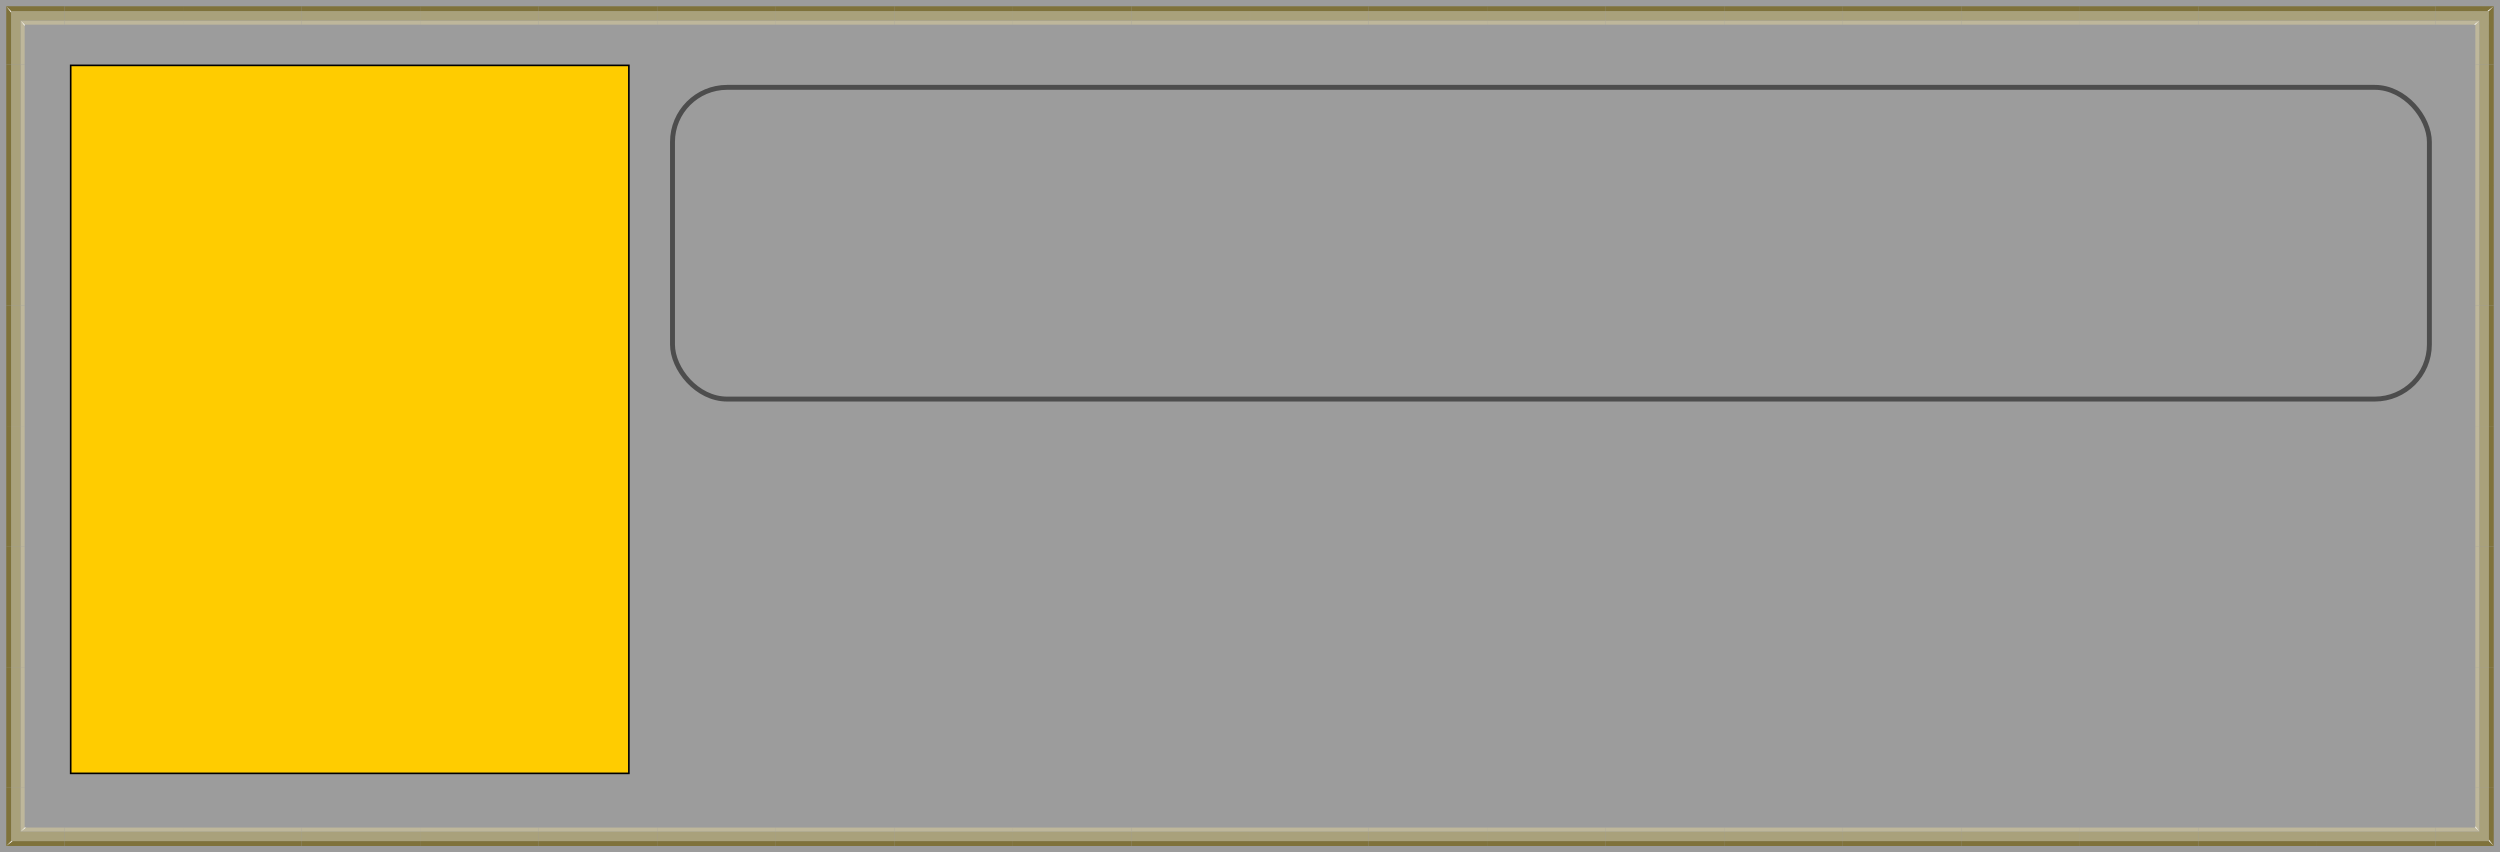 <svg xmlns="http://www.w3.org/2000/svg" viewBox="0 0 1525.43 520"><rect x="0" y="0" width="1525.43" height="520" fill="#333333" stroke="none"/><defs><style>.cls-1{fill:#b7b7b7;opacity:0.8;}.cls-2{fill:#beb79b;}.cls-3{fill:#a9a17b;}.cls-4{fill:#7f723b;}.cls-5{fill:#fff;}.cls-6{fill:#fc0;stroke:#000;stroke-miterlimit:10;}.cls-7{fill:none;stroke:#4d4d4d;stroke-linejoin:round;stroke-width:3px;}</style></defs><title>Asset 19</title><g id="Layer_2" data-name="Layer 2"><g id="Layer_4" data-name="Layer 4"><rect class="cls-1" width="1525.43" height="520"/><rect class="cls-2" x="12.53" y="407.11" width="2.52" height="73.55"/><polygon class="cls-3" points="6.76 407.11 6.76 480.66 12.52 480.66 12.52 407.11 12.52 407.11 6.76 407.11 6.76 407.11 6.76 407.11"/><polygon class="cls-4" points="6.75 407.09 3.81 407.09 3.81 480.66 6.76 480.66 6.75 407.09"/><rect class="cls-2" x="12.53" y="333.55" width="2.52" height="73.55"/><polygon class="cls-3" points="6.76 333.56 6.76 407.11 12.52 407.11 12.52 333.55 12.52 333.55 6.76 333.55 6.76 333.56 6.76 333.56"/><polygon class="cls-4" points="6.75 333.54 3.81 333.54 3.81 407.11 6.76 407.11 6.75 333.54"/><rect class="cls-2" x="12.53" y="260" width="2.52" height="73.55"/><polygon class="cls-3" points="6.76 260 6.76 333.55 12.52 333.55 12.52 260 12.52 260 6.76 260 6.76 260 6.76 260"/><polygon class="cls-4" points="6.75 259.99 3.81 259.99 3.81 333.55 6.76 333.55 6.75 259.99"/><rect class="cls-2" x="12.53" y="186.45" width="2.52" height="73.55"/><polygon class="cls-3" points="6.76 186.45 6.76 260 12.52 260 12.52 186.45 12.52 186.45 6.76 186.45 6.76 186.45 6.76 186.45"/><polygon class="cls-4" points="6.75 186.43 3.81 186.43 3.81 260 6.76 260 6.75 186.43"/><rect class="cls-2" x="12.53" y="112.89" width="2.52" height="73.55"/><polygon class="cls-3" points="6.76 112.89 6.76 186.44 12.52 186.44 12.52 112.89 12.52 112.89 6.76 112.89 6.76 112.89 6.76 112.89"/><polygon class="cls-4" points="6.75 112.88 3.81 112.88 3.81 186.44 6.76 186.44 6.75 112.88"/><rect class="cls-2" x="12.53" y="39.34" width="2.52" height="73.55"/><polygon class="cls-3" points="6.76 39.34 6.76 112.89 12.52 112.89 12.52 39.34 12.52 39.34 6.76 39.34 6.76 39.34 6.76 39.34"/><polygon class="cls-4" points="6.75 39.33 3.81 39.33 3.81 112.89 6.76 112.89 6.75 39.33"/><rect class="cls-2" x="39.34" y="12.53" width="72.34" height="2.52"/><polygon class="cls-3" points="111.67 6.76 39.34 6.76 39.34 12.52 111.68 12.52 111.68 12.52 111.68 6.76 111.67 6.76 111.67 6.76"/><polygon class="cls-4" points="111.69 6.75 111.69 3.81 39.34 3.81 39.34 6.76 111.69 6.75"/><rect class="cls-2" x="111.68" y="12.53" width="72.34" height="2.52"/><polygon class="cls-3" points="184.01 6.76 111.68 6.76 111.68 12.52 184.01 12.52 184.01 12.52 184.01 6.76 184.01 6.76 184.01 6.76"/><polygon class="cls-4" points="184.03 6.75 184.03 3.81 111.68 3.81 111.68 6.76 184.03 6.75"/><rect class="cls-2" x="184.02" y="12.53" width="72.34" height="2.52"/><polygon class="cls-3" points="256.35 6.76 184.01 6.76 184.01 12.52 256.35 12.52 256.35 12.52 256.35 6.76 256.35 6.76 256.35 6.76"/><polygon class="cls-4" points="256.37 6.75 256.37 3.81 184.01 3.81 184.01 6.76 256.37 6.75"/><rect class="cls-2" x="256.35" y="12.53" width="72.34" height="2.52"/><polygon class="cls-3" points="328.69 6.76 256.35 6.76 256.35 12.52 328.69 12.52 328.69 12.52 328.69 6.76 328.69 6.76 328.69 6.76"/><polygon class="cls-4" points="328.7 6.75 328.7 3.81 256.35 3.81 256.35 6.76 328.7 6.75"/><rect class="cls-2" x="328.69" y="12.53" width="72.34" height="2.52"/><polygon class="cls-3" points="401.02 6.76 328.69 6.76 328.69 12.52 401.03 12.52 401.03 12.52 401.03 6.76 401.02 6.76 401.02 6.76"/><polygon class="cls-4" points="401.04 6.75 401.04 3.81 328.69 3.81 328.69 6.76 401.04 6.75"/><rect class="cls-2" x="401.03" y="12.53" width="72.34" height="2.52"/><polygon class="cls-3" points="473.36 6.76 401.03 6.76 401.03 12.52 473.36 12.52 473.36 12.52 473.36 6.76 473.36 6.76 473.36 6.76"/><polygon class="cls-4" points="473.38 6.75 473.38 3.81 401.03 3.81 401.03 6.76 473.38 6.75"/><rect class="cls-2" x="473.37" y="12.53" width="72.34" height="2.52"/><polygon class="cls-3" points="545.7 6.76 473.37 6.76 473.37 12.52 545.7 12.52 545.7 12.52 545.7 6.76 545.7 6.76 545.7 6.76"/><polygon class="cls-4" points="545.72 6.75 545.72 3.81 473.37 3.81 473.37 6.76 545.72 6.75"/><rect class="cls-2" x="545.7" y="12.53" width="72.34" height="2.52"/><polygon class="cls-3" points="618.04 6.76 545.7 6.76 545.7 12.52 618.04 12.52 618.04 12.52 618.04 6.76 618.04 6.76 618.04 6.76"/><polygon class="cls-4" points="618.05 6.75 618.05 3.81 545.7 3.81 545.7 6.76 618.05 6.75"/><rect class="cls-2" x="618.04" y="12.53" width="72.34" height="2.52"/><polygon class="cls-3" points="690.38 6.76 618.04 6.76 618.04 12.52 690.38 12.52 690.38 12.52 690.38 6.76 690.38 6.76 690.38 6.76"/><polygon class="cls-4" points="690.39 6.75 690.39 3.81 618.04 3.81 618.04 6.76 690.39 6.75"/><rect class="cls-2" x="690.38" y="12.53" width="72.34" height="2.52"/><polygon class="cls-3" points="762.71 6.76 690.38 6.76 690.38 12.52 762.71 12.52 762.71 12.52 762.71 6.76 762.71 6.76 762.71 6.76"/><polygon class="cls-4" points="762.73 6.75 762.73 3.81 690.38 3.81 690.38 6.76 762.73 6.75"/><rect class="cls-2" x="762.72" y="12.53" width="72.34" height="2.52"/><polygon class="cls-3" points="835.05 6.76 762.72 6.76 762.72 12.52 835.05 12.52 835.05 12.52 835.05 6.76 835.05 6.76 835.05 6.76"/><polygon class="cls-4" points="835.07 6.75 835.07 3.81 762.72 3.81 762.72 6.76 835.07 6.75"/><rect class="cls-2" x="835.05" y="12.53" width="72.34" height="2.52"/><polygon class="cls-3" points="907.39 6.76 835.05 6.76 835.05 12.52 907.39 12.52 907.39 12.52 907.39 6.76 907.39 6.76 907.39 6.76"/><polygon class="cls-4" points="907.4 6.75 907.4 3.81 835.05 3.81 835.05 6.76 907.4 6.75"/><rect class="cls-2" x="907.39" y="12.53" width="72.34" height="2.52"/><polygon class="cls-3" points="979.73 6.76 907.39 6.76 907.39 12.52 979.73 12.52 979.73 12.52 979.73 6.76 979.73 6.76 979.73 6.76"/><polygon class="cls-4" points="979.74 6.75 979.74 3.81 907.39 3.81 907.39 6.76 979.74 6.75"/><rect class="cls-2" x="979.73" y="12.53" width="72.34" height="2.52"/><polygon class="cls-3" points="1052.06 6.76 979.73 6.76 979.73 12.52 1052.06 12.52 1052.06 12.52 1052.06 6.76 1052.06 6.76 1052.06 6.76"/><polygon class="cls-4" points="1052.08 6.75 1052.08 3.81 979.73 3.81 979.73 6.76 1052.08 6.75"/><rect class="cls-2" x="1052.07" y="12.53" width="72.34" height="2.52"/><polygon class="cls-3" points="1124.4 6.76 1052.07 6.76 1052.07 12.52 1124.4 12.52 1124.4 12.52 1124.4 6.76 1124.4 6.76 1124.4 6.76"/><polygon class="cls-4" points="1124.42 6.75 1124.42 3.81 1052.07 3.81 1052.07 6.76 1124.42 6.75"/><rect class="cls-2" x="1124.4" y="12.53" width="72.34" height="2.52"/><polygon class="cls-3" points="1196.74 6.76 1124.4 6.76 1124.4 12.52 1196.74 12.52 1196.74 12.52 1196.74 6.76 1196.74 6.76 1196.74 6.76"/><polygon class="cls-4" points="1196.75 6.75 1196.75 3.81 1124.4 3.81 1124.4 6.76 1196.75 6.75"/><rect class="cls-2" x="1196.74" y="12.53" width="72.34" height="2.52"/><polygon class="cls-3" points="1269.08 6.76 1196.74 6.76 1196.74 12.52 1269.08 12.52 1269.08 12.52 1269.08 6.76 1269.08 6.76 1269.08 6.76"/><polygon class="cls-4" points="1269.09 6.75 1269.09 3.81 1196.74 3.81 1196.74 6.76 1269.09 6.75"/><rect class="cls-2" x="1269.08" y="12.53" width="72.34" height="2.52"/><polygon class="cls-3" points="1341.41 6.76 1269.08 6.76 1269.08 12.52 1341.41 12.52 1341.41 12.52 1341.41 6.76 1341.41 6.76 1341.41 6.76"/><polygon class="cls-4" points="1341.43 6.75 1341.43 3.81 1269.08 3.81 1269.08 6.76 1341.43 6.75"/><rect class="cls-2" x="1341.42" y="12.53" width="72.34" height="2.52"/><polygon class="cls-3" points="1413.75 6.76 1341.41 6.76 1341.41 12.52 1413.75 12.52 1413.75 12.52 1413.75 6.76 1413.75 6.76 1413.75 6.76"/><polygon class="cls-4" points="1413.77 6.75 1413.77 3.81 1341.41 3.81 1341.41 6.76 1413.77 6.75"/><rect class="cls-2" x="1413.75" y="12.53" width="72.34" height="2.52"/><polygon class="cls-3" points="1486.09 6.76 1413.75 6.76 1413.75 12.52 1486.09 12.52 1486.09 12.52 1486.09 6.76 1486.09 6.76 1486.09 6.76"/><polygon class="cls-4" points="1486.1 6.75 1486.1 3.81 1413.75 3.81 1413.75 6.76 1486.1 6.75"/><rect class="cls-2" x="1510.38" y="39.34" width="2.52" height="73.55"/><polygon class="cls-3" points="1518.67 112.89 1518.67 39.34 1512.91 39.34 1512.91 112.89 1512.91 112.89 1518.66 112.89 1518.66 112.89 1518.67 112.89"/><polygon class="cls-4" points="1518.68 112.91 1521.62 112.91 1521.62 39.34 1518.67 39.34 1518.68 112.91"/><rect class="cls-2" x="1510.38" y="112.89" width="2.52" height="73.55"/><polygon class="cls-3" points="1518.67 186.44 1518.67 112.89 1512.91 112.89 1512.91 186.45 1512.91 186.45 1518.66 186.45 1518.66 186.44 1518.67 186.44"/><polygon class="cls-4" points="1518.68 186.46 1521.62 186.46 1521.62 112.89 1518.67 112.89 1518.68 186.46"/><rect class="cls-2" x="1510.38" y="186.45" width="2.52" height="73.55"/><polygon class="cls-3" points="1518.67 260 1518.67 186.45 1512.91 186.45 1512.91 260 1512.91 260 1518.66 260 1518.66 260 1518.67 260"/><polygon class="cls-4" points="1518.68 260.01 1521.62 260.01 1521.62 186.45 1518.67 186.45 1518.68 260.01"/><rect class="cls-2" x="1510.38" y="260" width="2.52" height="73.55"/><polygon class="cls-3" points="1518.67 333.55 1518.67 260 1512.91 260 1512.91 333.55 1512.91 333.55 1518.66 333.55 1518.66 333.55 1518.67 333.55"/><polygon class="cls-4" points="1518.68 333.57 1521.62 333.57 1521.62 260 1518.67 260 1518.68 333.57"/><rect class="cls-2" x="1510.38" y="333.55" width="2.52" height="73.55"/><polygon class="cls-3" points="1518.67 407.11 1518.67 333.56 1512.91 333.56 1512.91 407.11 1512.91 407.11 1518.66 407.11 1518.66 407.11 1518.67 407.11"/><polygon class="cls-4" points="1518.68 407.12 1521.62 407.12 1521.62 333.56 1518.67 333.56 1518.68 407.12"/><rect class="cls-2" x="1510.38" y="407.11" width="2.52" height="73.55"/><polygon class="cls-3" points="1518.67 480.66 1518.67 407.11 1512.91 407.11 1512.91 480.66 1512.91 480.66 1518.66 480.66 1518.66 480.66 1518.67 480.66"/><polygon class="cls-4" points="1518.68 480.68 1521.62 480.68 1521.62 407.11 1518.67 407.11 1518.68 480.68"/><rect class="cls-2" x="1413.75" y="504.95" width="72.34" height="2.52"/><polygon class="cls-3" points="1413.75 513.24 1486.09 513.24 1486.09 507.48 1413.75 507.48 1413.75 507.48 1413.75 513.24 1413.75 513.24 1413.75 513.24"/><polygon class="cls-4" points="1413.74 513.25 1413.74 516.19 1486.09 516.19 1486.09 513.24 1413.74 513.25"/><rect class="cls-2" x="1341.41" y="504.95" width="72.34" height="2.52"/><polygon class="cls-3" points="1341.42 513.24 1413.75 513.24 1413.75 507.48 1341.41 507.48 1341.41 507.48 1341.41 513.24 1341.42 513.24 1341.42 513.24"/><polygon class="cls-4" points="1341.4 513.25 1341.4 516.19 1413.75 516.19 1413.75 513.24 1341.4 513.25"/><rect class="cls-2" x="1269.08" y="504.95" width="72.34" height="2.52"/><polygon class="cls-3" points="1269.08 513.24 1341.41 513.24 1341.41 507.48 1269.08 507.48 1269.08 507.48 1269.08 513.24 1269.08 513.24 1269.08 513.24"/><polygon class="cls-4" points="1269.06 513.25 1269.06 516.19 1341.41 516.19 1341.41 513.24 1269.06 513.25"/><rect class="cls-2" x="1196.74" y="504.95" width="72.34" height="2.52"/><polygon class="cls-3" points="1196.74 513.24 1269.08 513.24 1269.08 507.48 1196.74 507.48 1196.74 507.48 1196.74 513.24 1196.74 513.24 1196.74 513.24"/><polygon class="cls-4" points="1196.72 513.25 1196.72 516.19 1269.08 516.19 1269.08 513.24 1196.72 513.25"/><rect class="cls-2" x="1124.4" y="504.95" width="72.34" height="2.52"/><polygon class="cls-3" points="1124.4 513.24 1196.74 513.24 1196.74 507.48 1124.4 507.48 1124.4 507.48 1124.4 513.24 1124.4 513.24 1124.4 513.24"/><polygon class="cls-4" points="1124.39 513.25 1124.39 516.19 1196.74 516.19 1196.74 513.24 1124.39 513.25"/><rect class="cls-2" x="1052.06" y="504.95" width="72.34" height="2.52"/><polygon class="cls-3" points="1052.07 513.24 1124.4 513.24 1124.4 507.48 1052.06 507.48 1052.06 507.48 1052.06 513.24 1052.07 513.24 1052.07 513.24"/><polygon class="cls-4" points="1052.05 513.25 1052.05 516.19 1124.4 516.19 1124.4 513.24 1052.05 513.25"/><rect class="cls-2" x="979.73" y="504.95" width="72.34" height="2.52"/><polygon class="cls-3" points="979.73 513.24 1052.06 513.24 1052.06 507.48 979.73 507.48 979.73 507.48 979.73 513.24 979.73 513.24 979.73 513.24"/><polygon class="cls-4" points="979.71 513.25 979.71 516.19 1052.06 516.19 1052.06 513.24 979.71 513.25"/><rect class="cls-2" x="907.39" y="504.95" width="72.34" height="2.52"/><polygon class="cls-3" points="907.39 513.24 979.73 513.24 979.73 507.48 907.39 507.48 907.39 507.48 907.39 513.24 907.39 513.24 907.39 513.24"/><polygon class="cls-4" points="907.38 513.25 907.38 516.19 979.73 516.19 979.73 513.24 907.38 513.25"/><rect class="cls-2" x="835.05" y="504.95" width="72.34" height="2.52"/><polygon class="cls-3" points="835.05 513.24 907.39 513.24 907.39 507.48 835.05 507.48 835.05 507.48 835.05 513.24 835.05 513.24 835.05 513.24"/><polygon class="cls-4" points="835.04 513.25 835.04 516.19 907.39 516.19 907.39 513.24 835.04 513.25"/><rect class="cls-2" x="762.71" y="504.95" width="72.34" height="2.52"/><polygon class="cls-3" points="762.72 513.24 835.05 513.24 835.05 507.48 762.71 507.48 762.71 507.48 762.71 513.24 762.72 513.24 762.72 513.24"/><polygon class="cls-4" points="762.7 513.25 762.7 516.19 835.05 516.19 835.05 513.24 762.7 513.25"/><rect class="cls-2" x="690.38" y="504.95" width="72.34" height="2.52"/><polygon class="cls-3" points="690.38 513.24 762.71 513.24 762.71 507.48 690.38 507.48 690.38 507.48 690.38 513.24 690.38 513.24 690.38 513.24"/><polygon class="cls-4" points="690.36 513.25 690.36 516.19 762.71 516.19 762.71 513.24 690.36 513.25"/><rect class="cls-2" x="618.04" y="504.95" width="72.34" height="2.52"/><polygon class="cls-3" points="618.04 513.24 690.38 513.24 690.38 507.48 618.04 507.48 618.04 507.48 618.04 513.24 618.04 513.24 618.04 513.24"/><polygon class="cls-4" points="618.02 513.25 618.02 516.19 690.38 516.19 690.38 513.24 618.02 513.25"/><rect class="cls-2" x="545.7" y="504.95" width="72.34" height="2.52"/><polygon class="cls-3" points="545.7 513.24 618.04 513.24 618.04 507.48 545.7 507.48 545.7 507.48 545.7 513.24 545.7 513.24 545.7 513.24"/><polygon class="cls-4" points="545.69 513.25 545.69 516.19 618.04 516.19 618.04 513.24 545.69 513.25"/><rect class="cls-2" x="473.36" y="504.95" width="72.34" height="2.52"/><polygon class="cls-3" points="473.37 513.24 545.7 513.24 545.7 507.48 473.36 507.48 473.36 507.48 473.36 513.24 473.37 513.24 473.37 513.24"/><polygon class="cls-4" points="473.35 513.25 473.35 516.19 545.7 516.19 545.7 513.24 473.35 513.25"/><rect class="cls-2" x="401.03" y="504.95" width="72.34" height="2.52"/><polygon class="cls-3" points="401.03 513.24 473.36 513.24 473.36 507.48 401.03 507.48 401.03 507.48 401.03 513.24 401.03 513.24 401.03 513.24"/><polygon class="cls-4" points="401.01 513.25 401.01 516.19 473.36 516.19 473.36 513.24 401.01 513.25"/><rect class="cls-2" x="328.69" y="504.95" width="72.34" height="2.52"/><polygon class="cls-3" points="328.69 513.24 401.03 513.24 401.03 507.48 328.69 507.48 328.69 507.48 328.69 513.24 328.69 513.24 328.69 513.24"/><polygon class="cls-4" points="328.68 513.25 328.68 516.19 401.03 516.19 401.03 513.24 328.68 513.25"/><rect class="cls-2" x="256.35" y="504.95" width="72.34" height="2.52"/><polygon class="cls-3" points="256.35 513.24 328.69 513.24 328.69 507.48 256.35 507.48 256.35 507.48 256.35 513.24 256.35 513.24 256.35 513.24"/><polygon class="cls-4" points="256.34 513.25 256.34 516.19 328.69 516.19 328.69 513.24 256.34 513.25"/><rect class="cls-2" x="184.01" y="504.95" width="72.34" height="2.52"/><polygon class="cls-3" points="184.02 513.24 256.35 513.24 256.35 507.48 184.01 507.48 184.01 507.48 184.01 513.24 184.02 513.24 184.02 513.24"/><polygon class="cls-4" points="184 513.25 184 516.19 256.35 516.19 256.35 513.24 184 513.25"/><rect class="cls-2" x="111.68" y="504.95" width="72.34" height="2.52"/><polygon class="cls-3" points="111.68 513.24 184.01 513.24 184.01 507.48 111.68 507.48 111.68 507.48 111.68 513.24 111.68 513.24 111.68 513.24"/><polygon class="cls-4" points="111.66 513.25 111.66 516.19 184.01 516.19 184.01 513.24 111.66 513.25"/><rect class="cls-2" x="39.34" y="504.95" width="72.34" height="2.52"/><polygon class="cls-3" points="39.34 513.24 111.68 513.24 111.68 507.48 39.34 507.48 39.34 507.48 39.34 513.24 39.34 513.24 39.34 513.24"/><polygon class="cls-4" points="39.33 513.25 39.33 516.19 111.68 516.19 111.68 513.24 39.33 513.25"/><polygon class="cls-2" points="39.34 12.52 12.53 12.52 12.52 39.34 15.06 39.34 15.06 15.05 39.34 15.05 39.34 12.52"/><polygon class="cls-3" points="39.34 6.76 6.76 6.76 6.76 39.34 12.52 39.34 12.52 12.52 39.34 12.52 39.34 6.76"/><polygon class="cls-4" points="39.34 3.8 3.8 3.8 3.8 39.34 6.75 39.34 6.75 6.76 39.34 6.76 39.34 3.8"/><polygon class="cls-5" points="6.76 7.7 3.87 3.9 6.76 6.78 6.76 7.7"/><polygon class="cls-5" points="15.06 15.86 12.64 12.65 15.06 15.05 15.06 15.86"/><polygon class="cls-2" points="1512.91 39.34 1512.91 12.53 1486.09 12.52 1486.09 15.06 1510.38 15.06 1510.38 39.34 1512.91 39.34"/><polygon class="cls-3" points="1518.66 39.34 1518.67 6.76 1486.09 6.76 1486.09 12.52 1512.91 12.52 1512.91 39.34 1518.66 39.34"/><polygon class="cls-4" points="1521.62 39.34 1521.62 3.8 1486.08 3.8 1486.08 6.75 1518.66 6.75 1518.66 39.34 1521.62 39.34"/><polygon class="cls-5" points="1517.73 6.76 1521.53 3.87 1518.65 6.76 1517.73 6.76"/><polygon class="cls-5" points="1509.57 15.06 1512.78 12.64 1510.38 15.06 1509.57 15.06"/><polygon class="cls-2" points="1486.09 507.48 1512.9 507.48 1512.91 480.66 1510.37 480.66 1510.37 504.95 1486.09 504.95 1486.09 507.48"/><polygon class="cls-3" points="1486.09 513.24 1518.66 513.24 1518.66 480.66 1512.91 480.66 1512.91 507.48 1486.09 507.48 1486.09 513.24"/><polygon class="cls-4" points="1486.09 516.2 1521.62 516.2 1521.63 480.65 1518.67 480.65 1518.67 513.24 1486.09 513.24 1486.09 516.2"/><polygon class="cls-5" points="1518.67 512.3 1521.56 516.11 1518.67 513.23 1518.67 512.3"/><polygon class="cls-5" points="1510.37 504.14 1512.79 507.35 1510.37 504.95 1510.37 504.14"/><polygon class="cls-2" points="12.52 480.66 12.52 507.47 39.34 507.48 39.34 504.94 15.05 504.94 15.05 480.66 12.52 480.66"/><polygon class="cls-3" points="6.76 480.66 6.76 513.24 39.34 513.24 39.34 507.48 12.52 507.48 12.52 480.66 6.76 480.66"/><polygon class="cls-4" points="3.8 480.67 3.8 516.2 39.34 516.2 39.34 513.25 6.76 513.25 6.76 480.67 3.8 480.67"/><polygon class="cls-5" points="7.7 513.24 3.9 516.13 6.78 513.24 7.7 513.24"/><polygon class="cls-5" points="15.86 504.94 12.65 507.36 15.05 504.94 15.86 504.94"/><rect class="cls-6" x="43.13" y="39.89" width="340.59" height="432"/><rect class="cls-7" x="410.34" y="53.3" width="1072" height="190.2" rx="33.32" ry="33.32"/></g></g></svg>